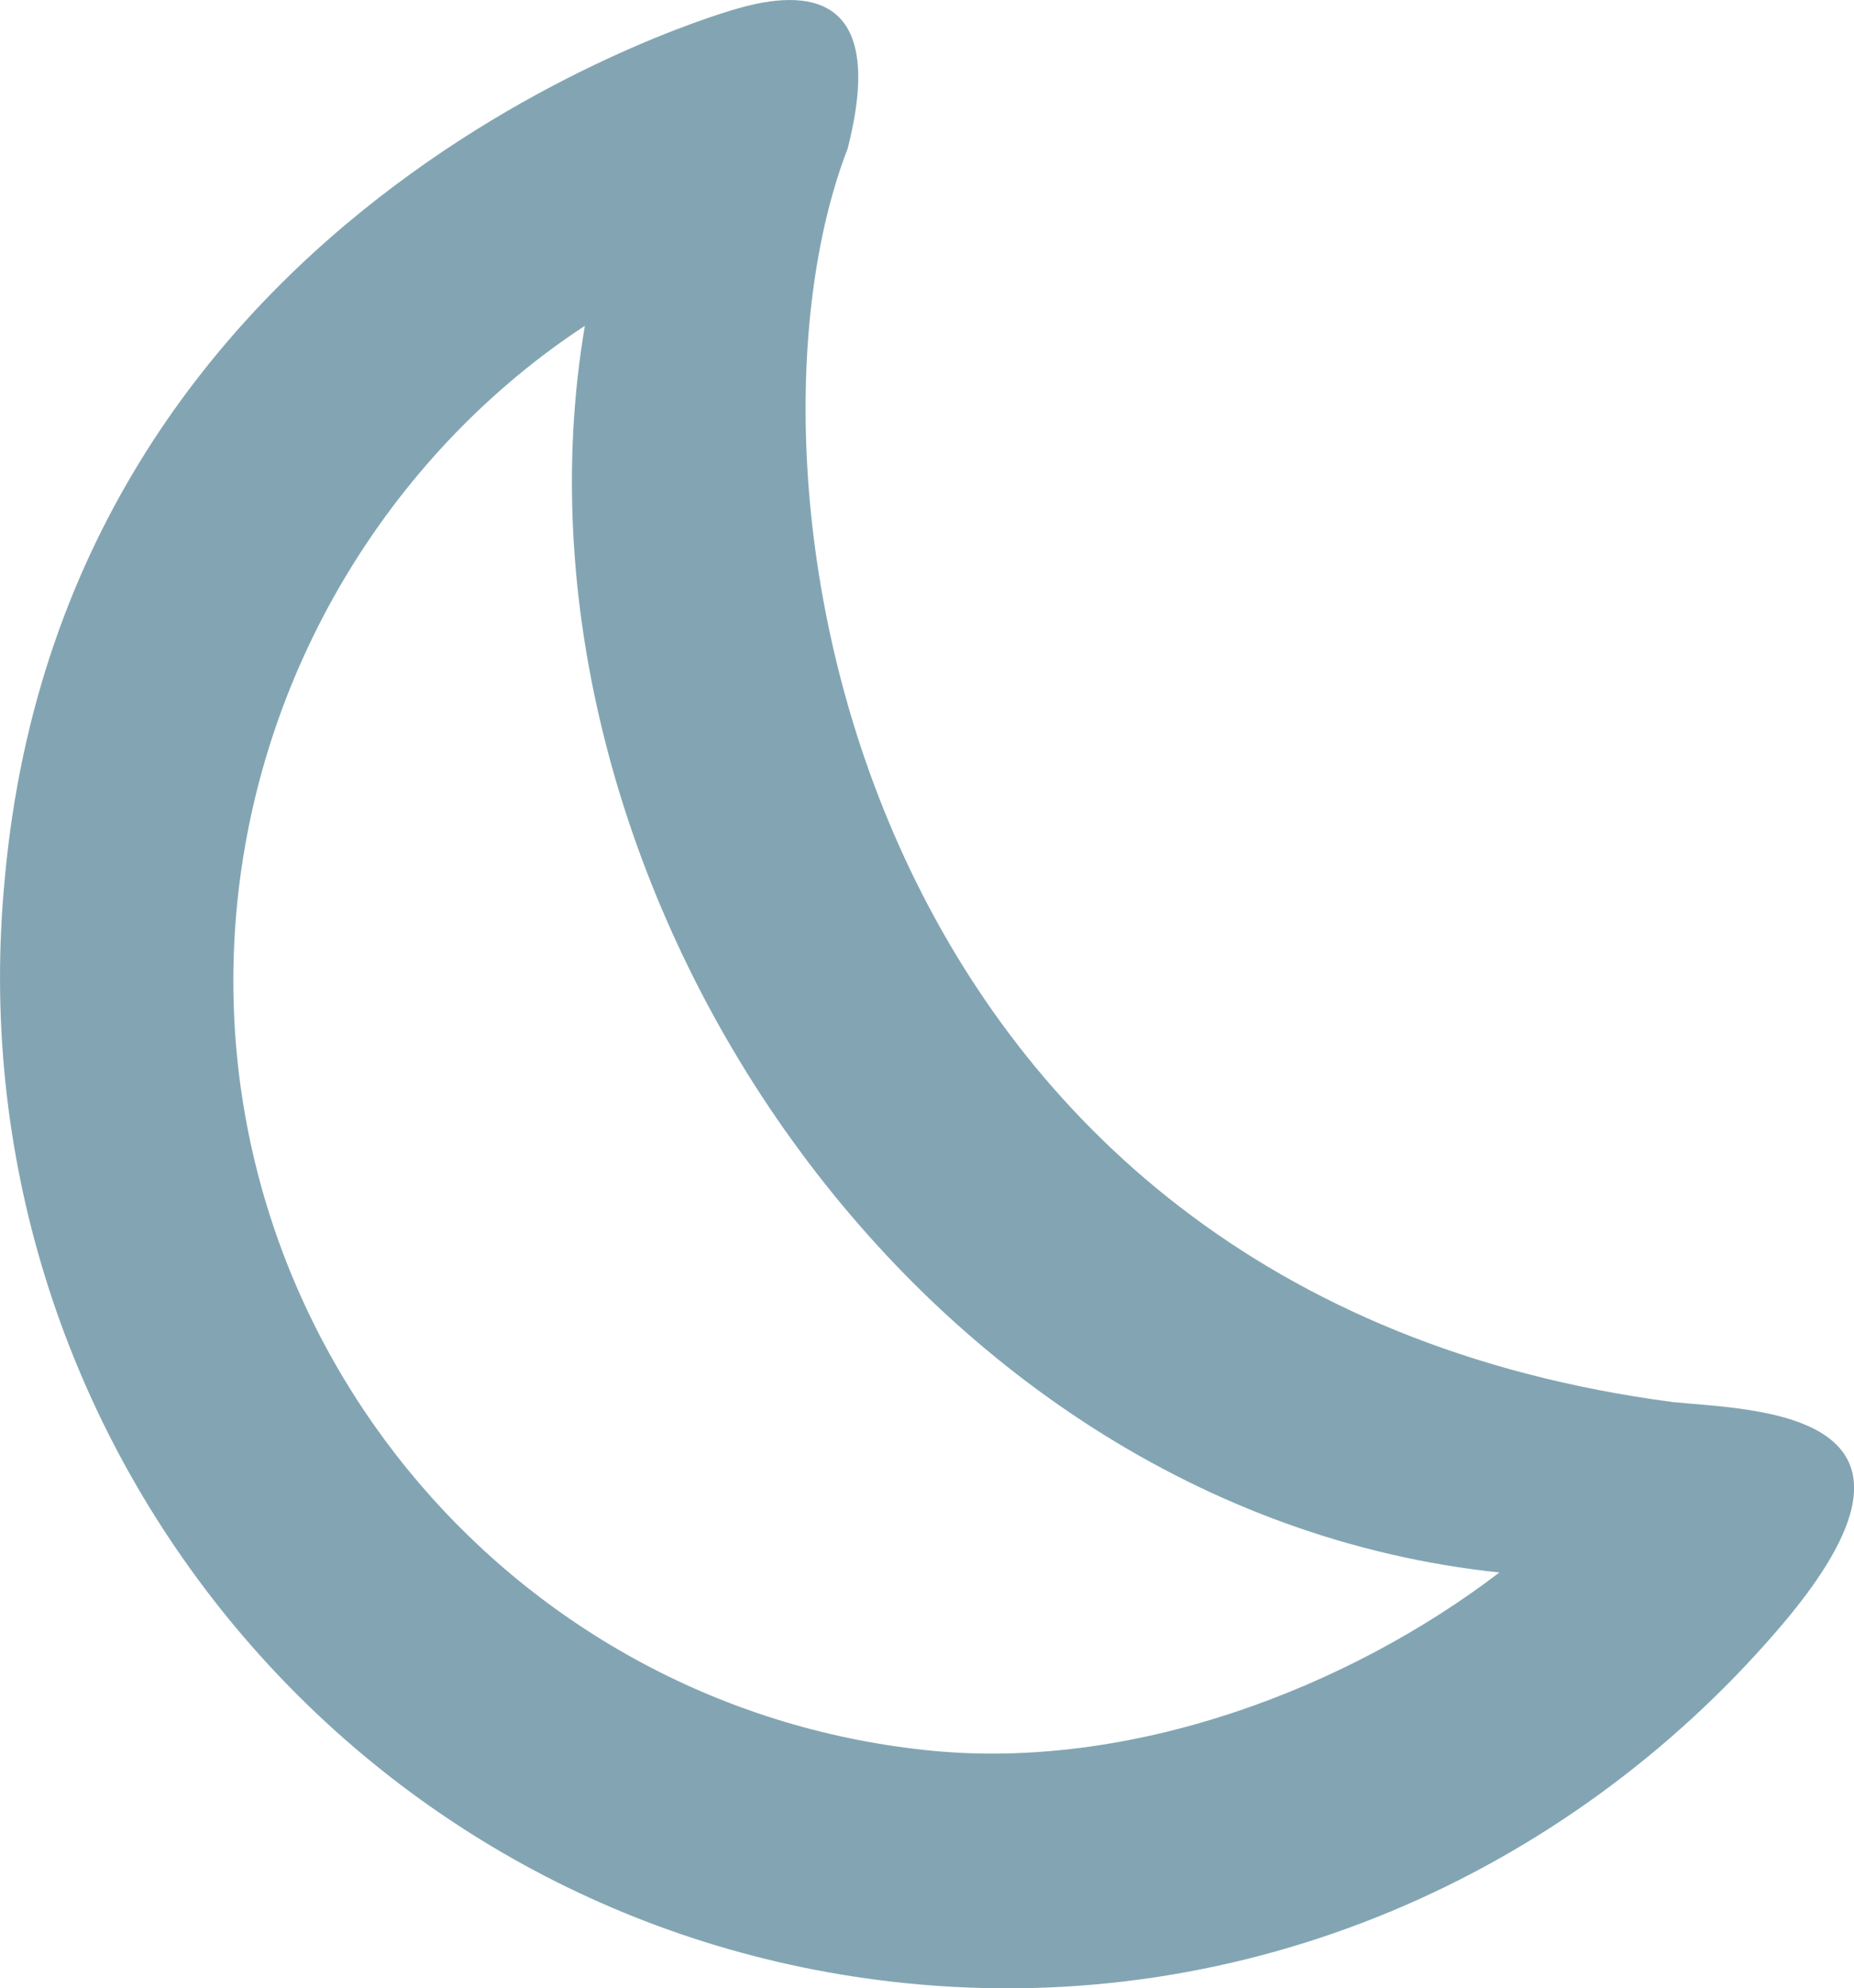 <?xml version="1.0" encoding="iso-8859-1"?>
<!-- Generator: Adobe Illustrator 15.0.0, SVG Export Plug-In . SVG Version: 6.00 Build 0)  -->
<!DOCTYPE svg PUBLIC "-//W3C//DTD SVG 1.1//EN" "http://www.w3.org/Graphics/SVG/1.1/DTD/svg11.dtd">
<svg version="1.1" id="Layer_1" xmlns="http://www.w3.org/2000/svg" xmlns:xlink="http://www.w3.org/1999/xlink" x="0px" y="0px"
	 width="26.568px" height="28.475px" viewBox="0 0 26.568 28.475" style="enable-background:new 0 0 26.568 28.475;"
	 xml:space="preserve">
<path id="_x30_2" style="fill:#83A5B3;" d="M0.07,12.568C-0.703,20.506,5.035,27.59,12.969,28.4
	c4.913,0.502,9.47-1.555,12.474-5.022c2.785-3.197-0.33-3.181-1.471-3.299C12.232,18.537,10.314,6.86,12.146,2.131
	c0.582-2.273-0.621-2.284-1.576-2.009C10.57,0.122,0.969,2.733,0.07,12.568z M13.309,25.068C7.215,24.445,2.781,19,3.402,12.908
	c0.354-3.454,2.285-6.474,4.979-8.242c-1.326,7.823,4.613,16.961,13.105,17.854C19.325,24.17,16.228,25.365,13.309,25.068z"/>
</svg>
